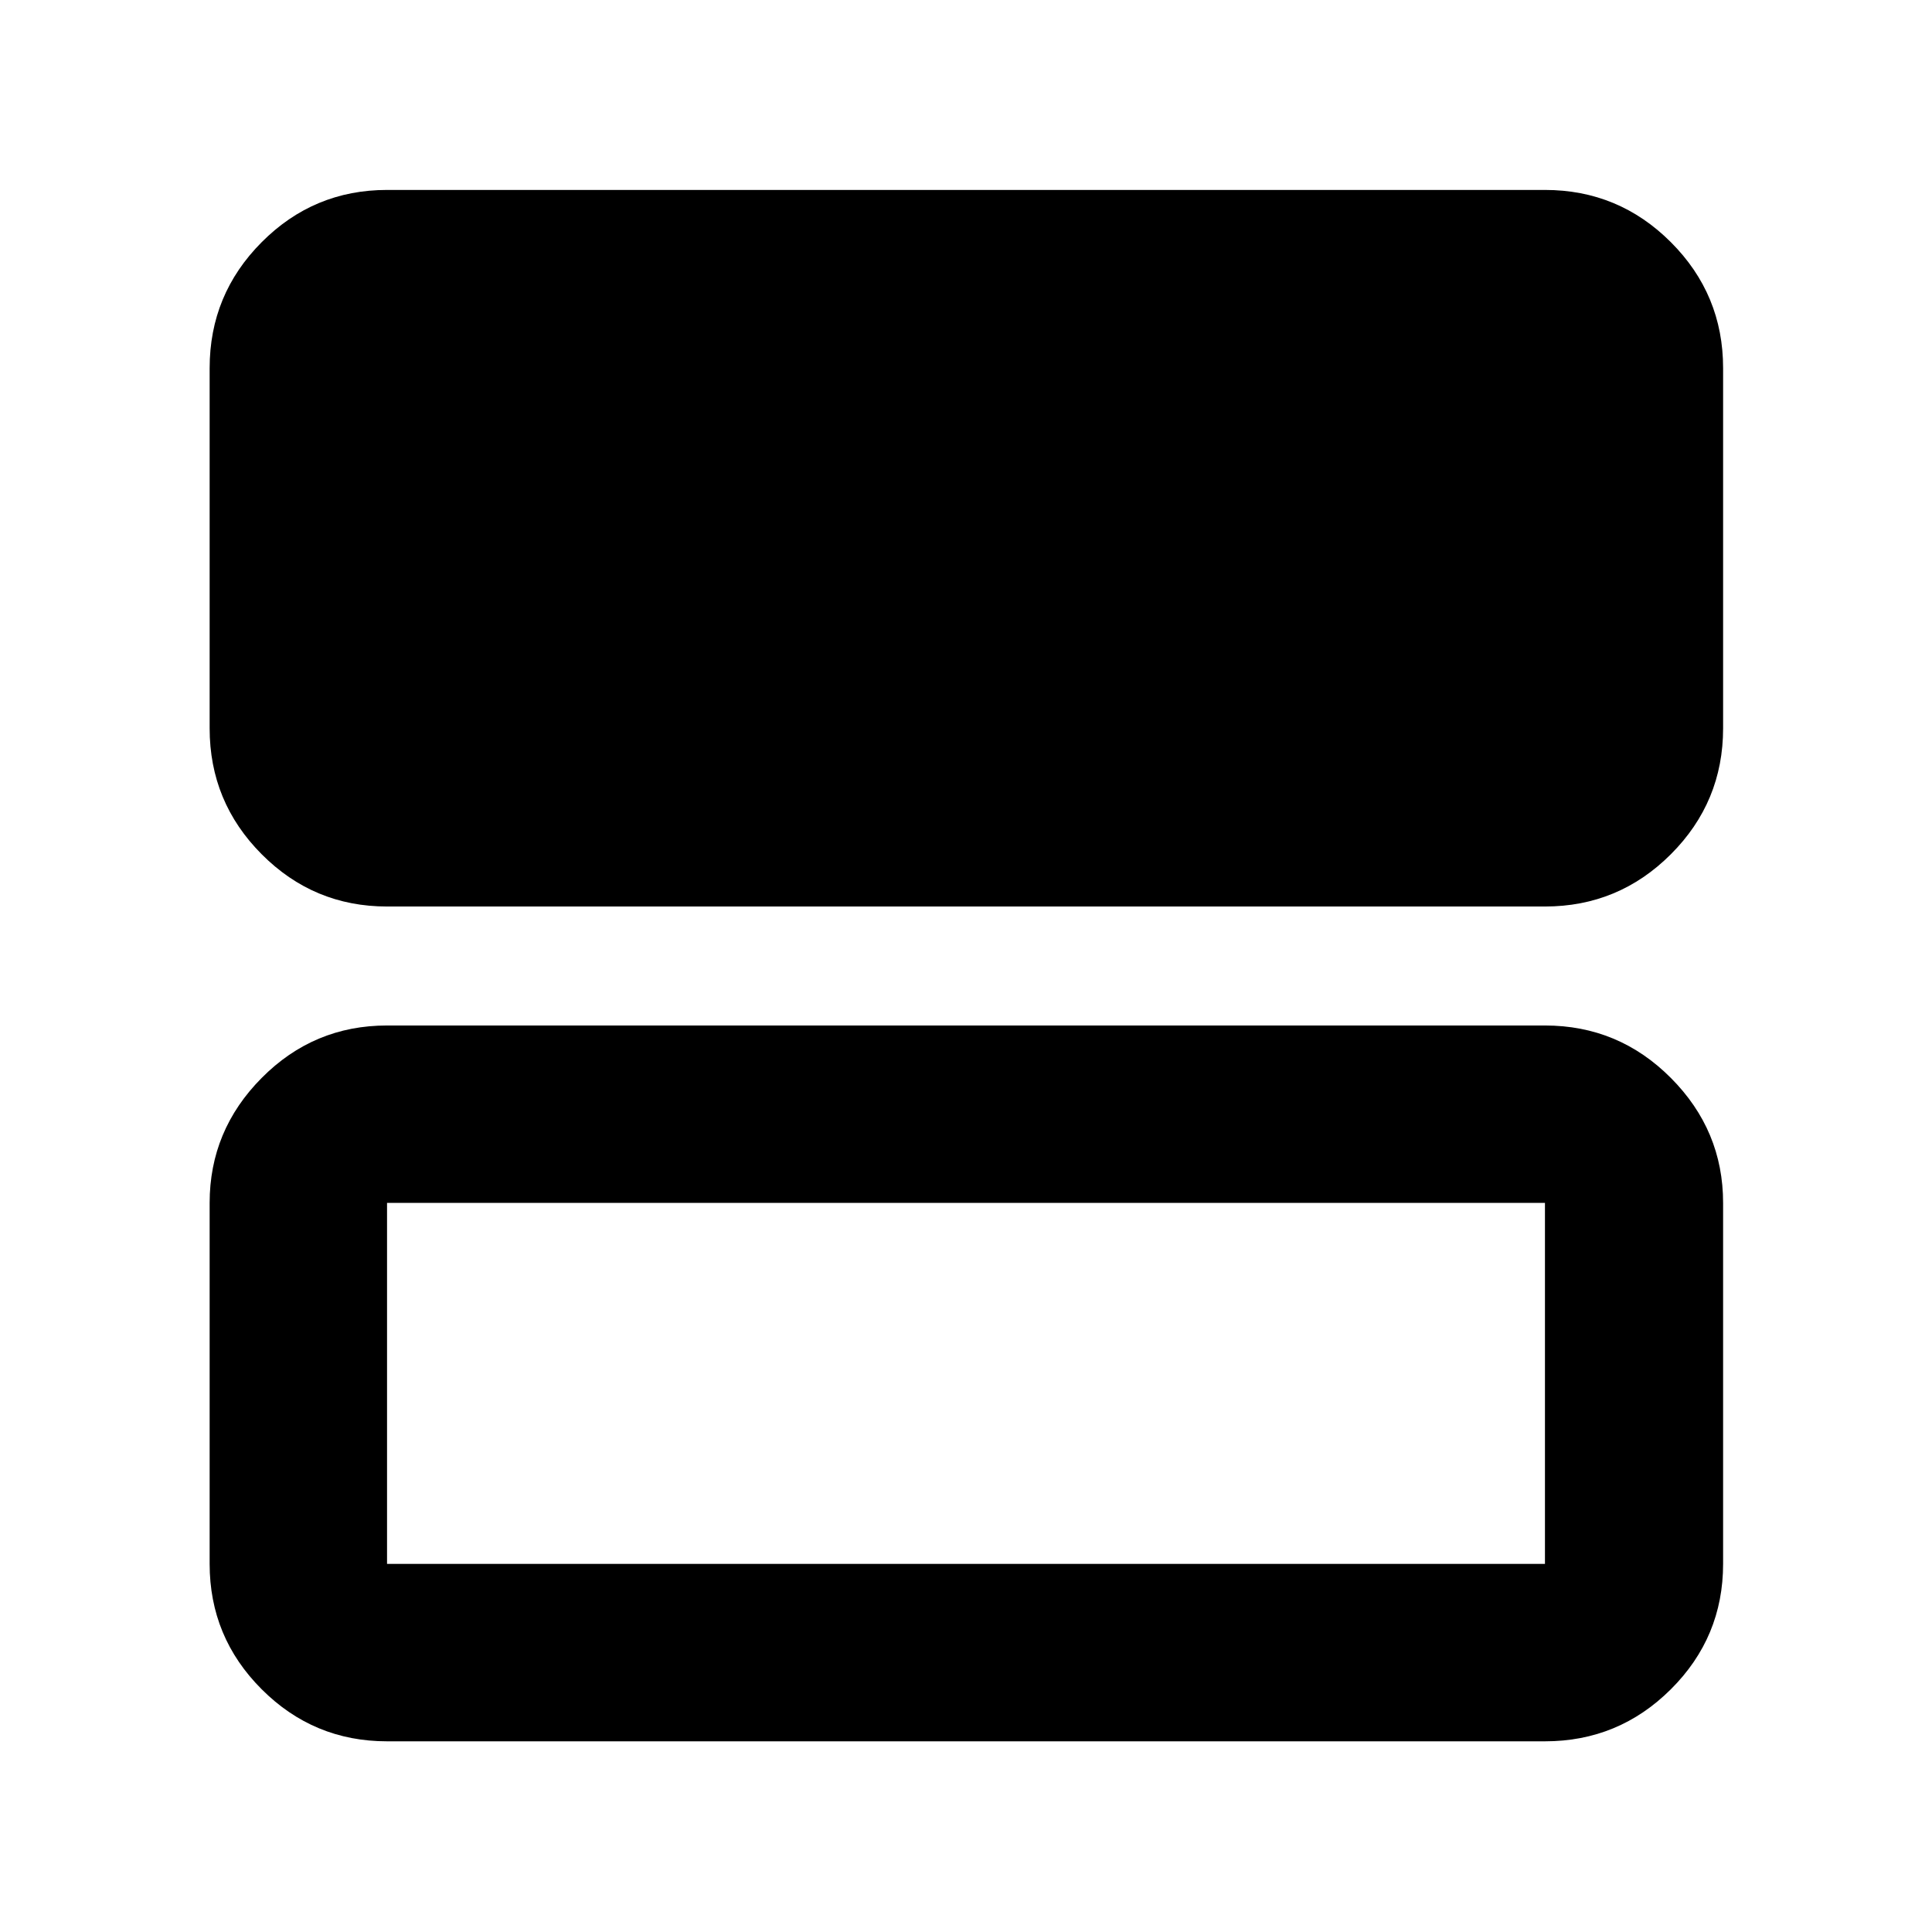 <svg xmlns="http://www.w3.org/2000/svg" height="40" viewBox="0 -960 960 960" width="40"><path d="M192.32-509.56q-36.44 0-62.29-25.97-25.86-25.96-25.86-62.56V-777.1q0-36.6 25.86-62.56 25.85-25.96 62.29-25.96h575.36q36.6 0 62.56 25.96t25.96 62.56v179.01q0 36.6-25.96 62.56-25.96 25.97-62.56 25.97H192.32Zm0 414.81q-36.44 0-62.29-25.86-25.86-25.85-25.86-62.29v-179.39q0-36.04 25.86-62.09 25.85-26.06 62.29-26.06h575.36q36.6 0 62.56 26.06 25.96 26.05 25.96 62.09v179.39q0 36.44-25.96 62.29-25.96 25.86-62.56 25.86H192.32Zm0-88.15h575.36v-179.39H192.32v179.39Z"/></svg>